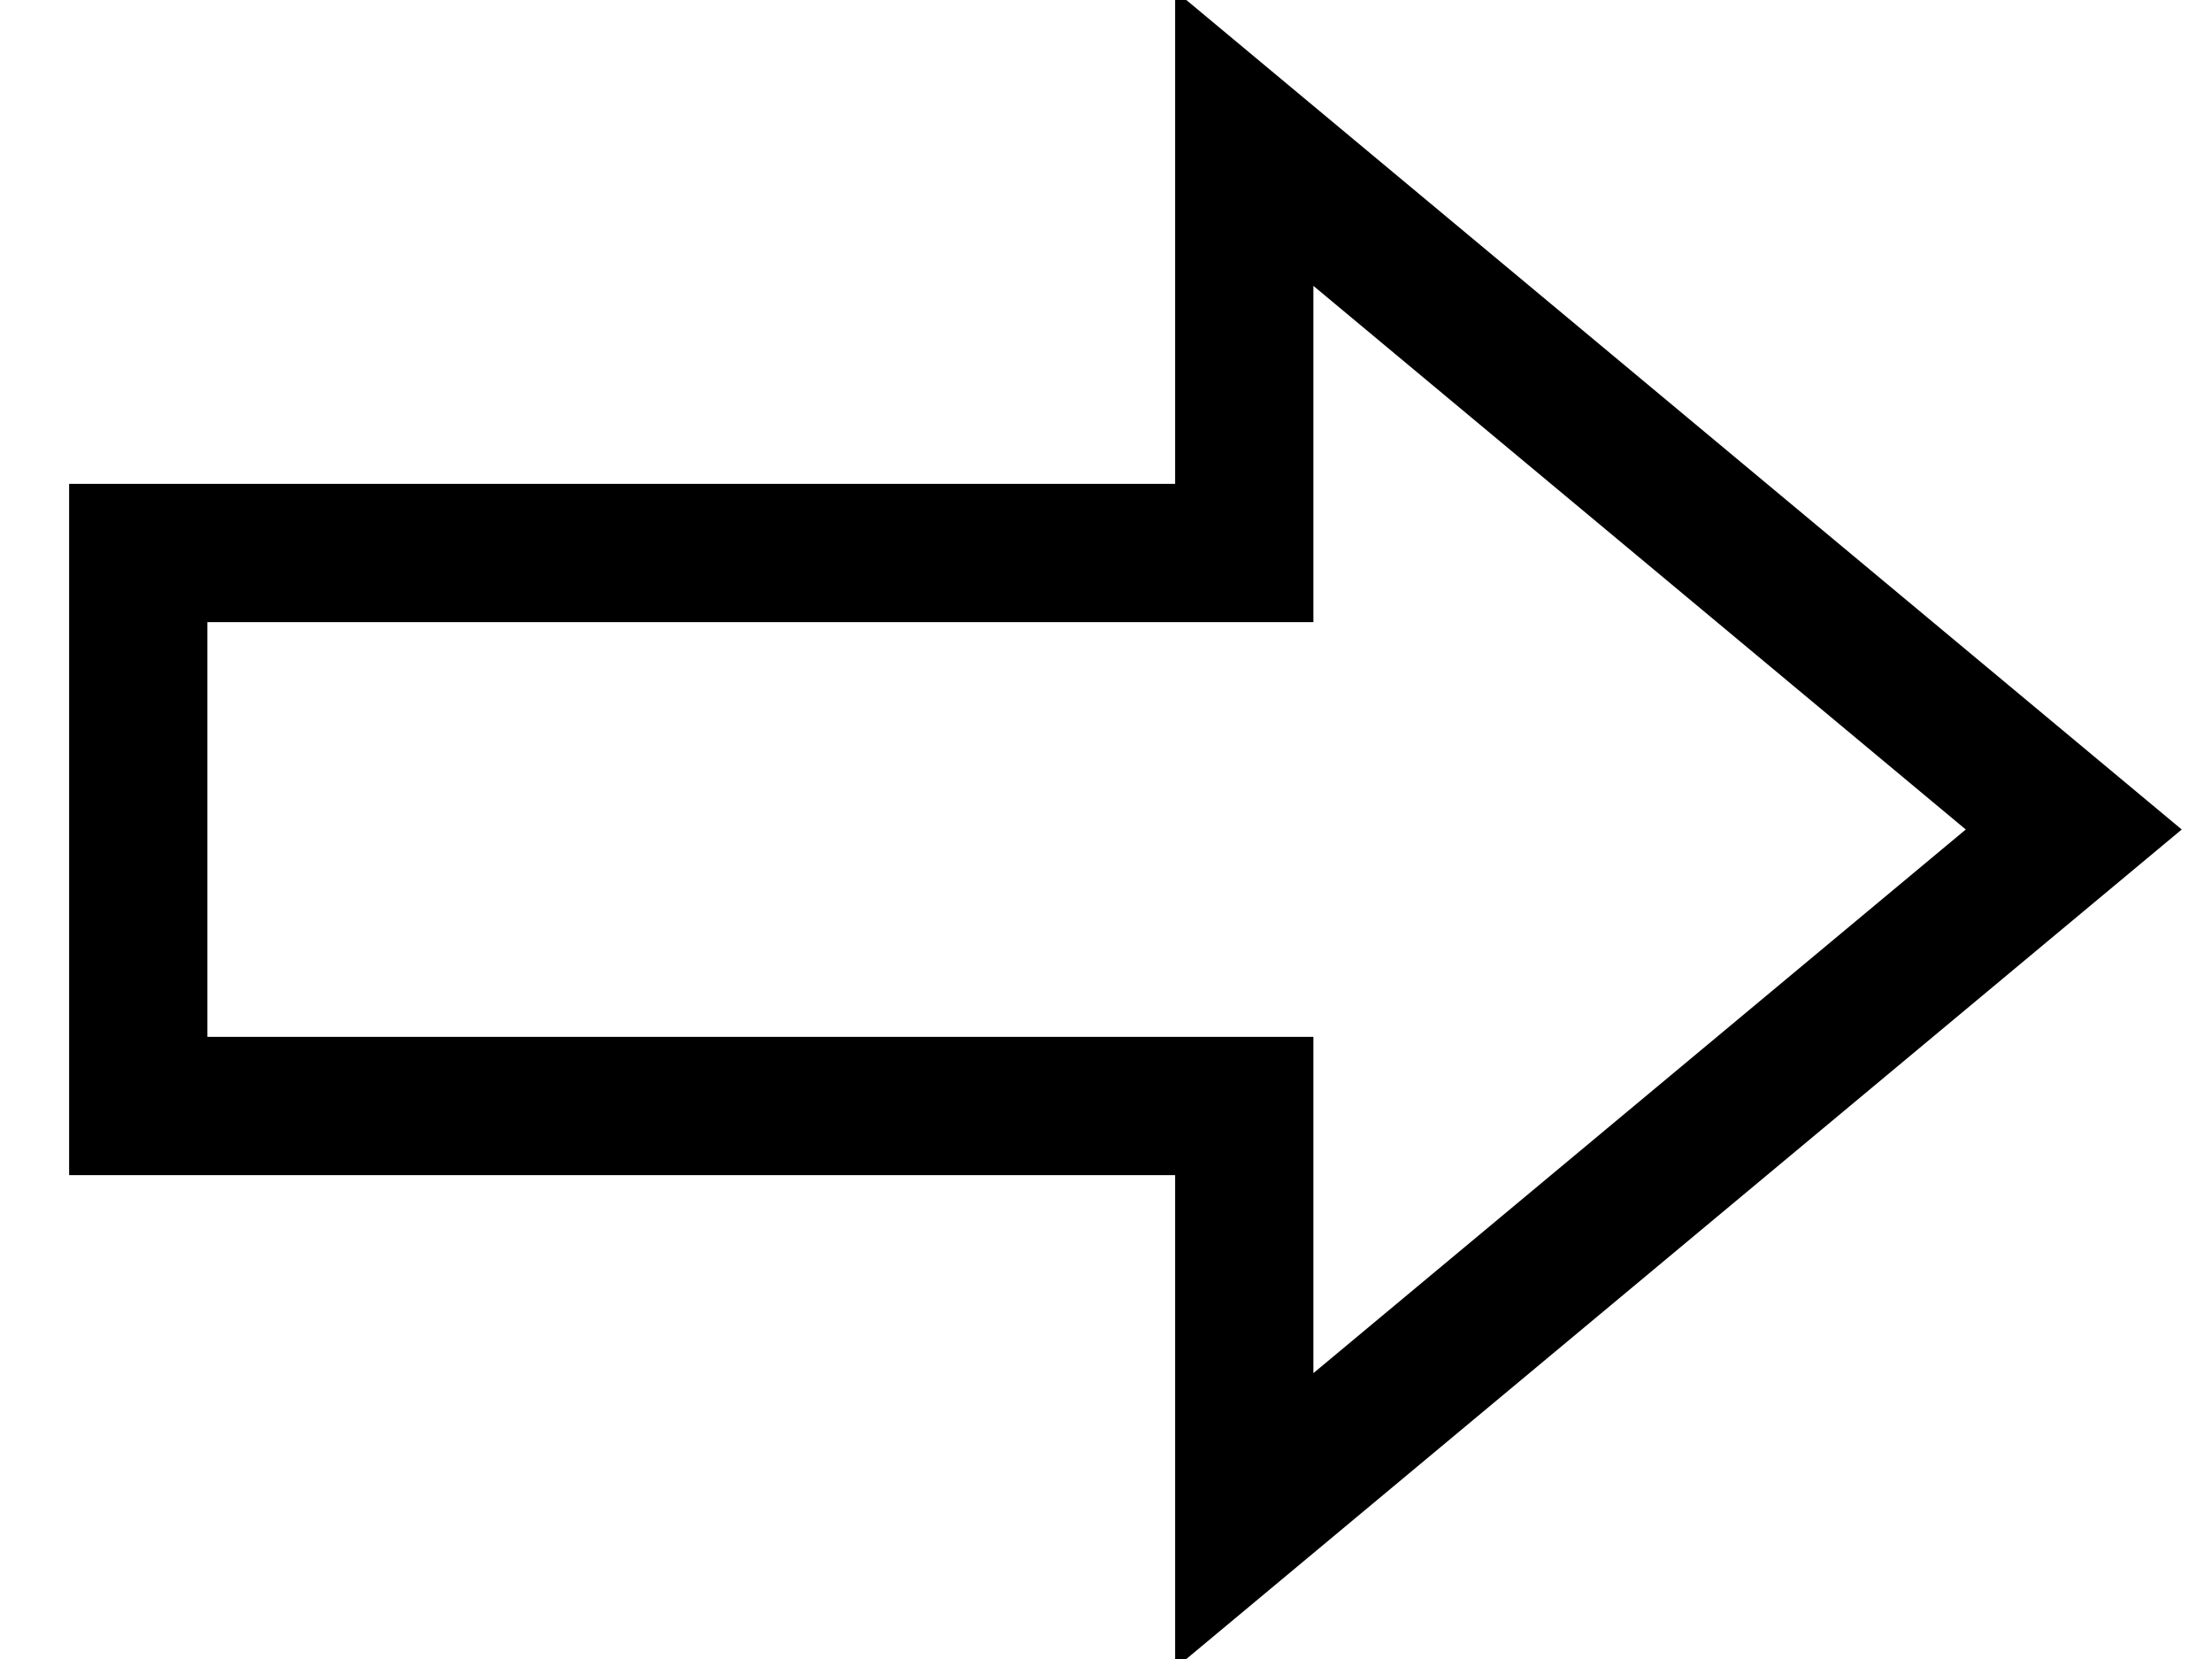 <?xml version="1.0" encoding="utf-8"?>
<svg viewBox="128 454 16 12" xmlns="http://www.w3.org/2000/svg"><polygon fill="none" clip-path="url(#clipPath23)" points=" 129 458 137 458 137 455 143 460 137 465 137 462 129 462" stroke="currentColor"
      /></svg
>
